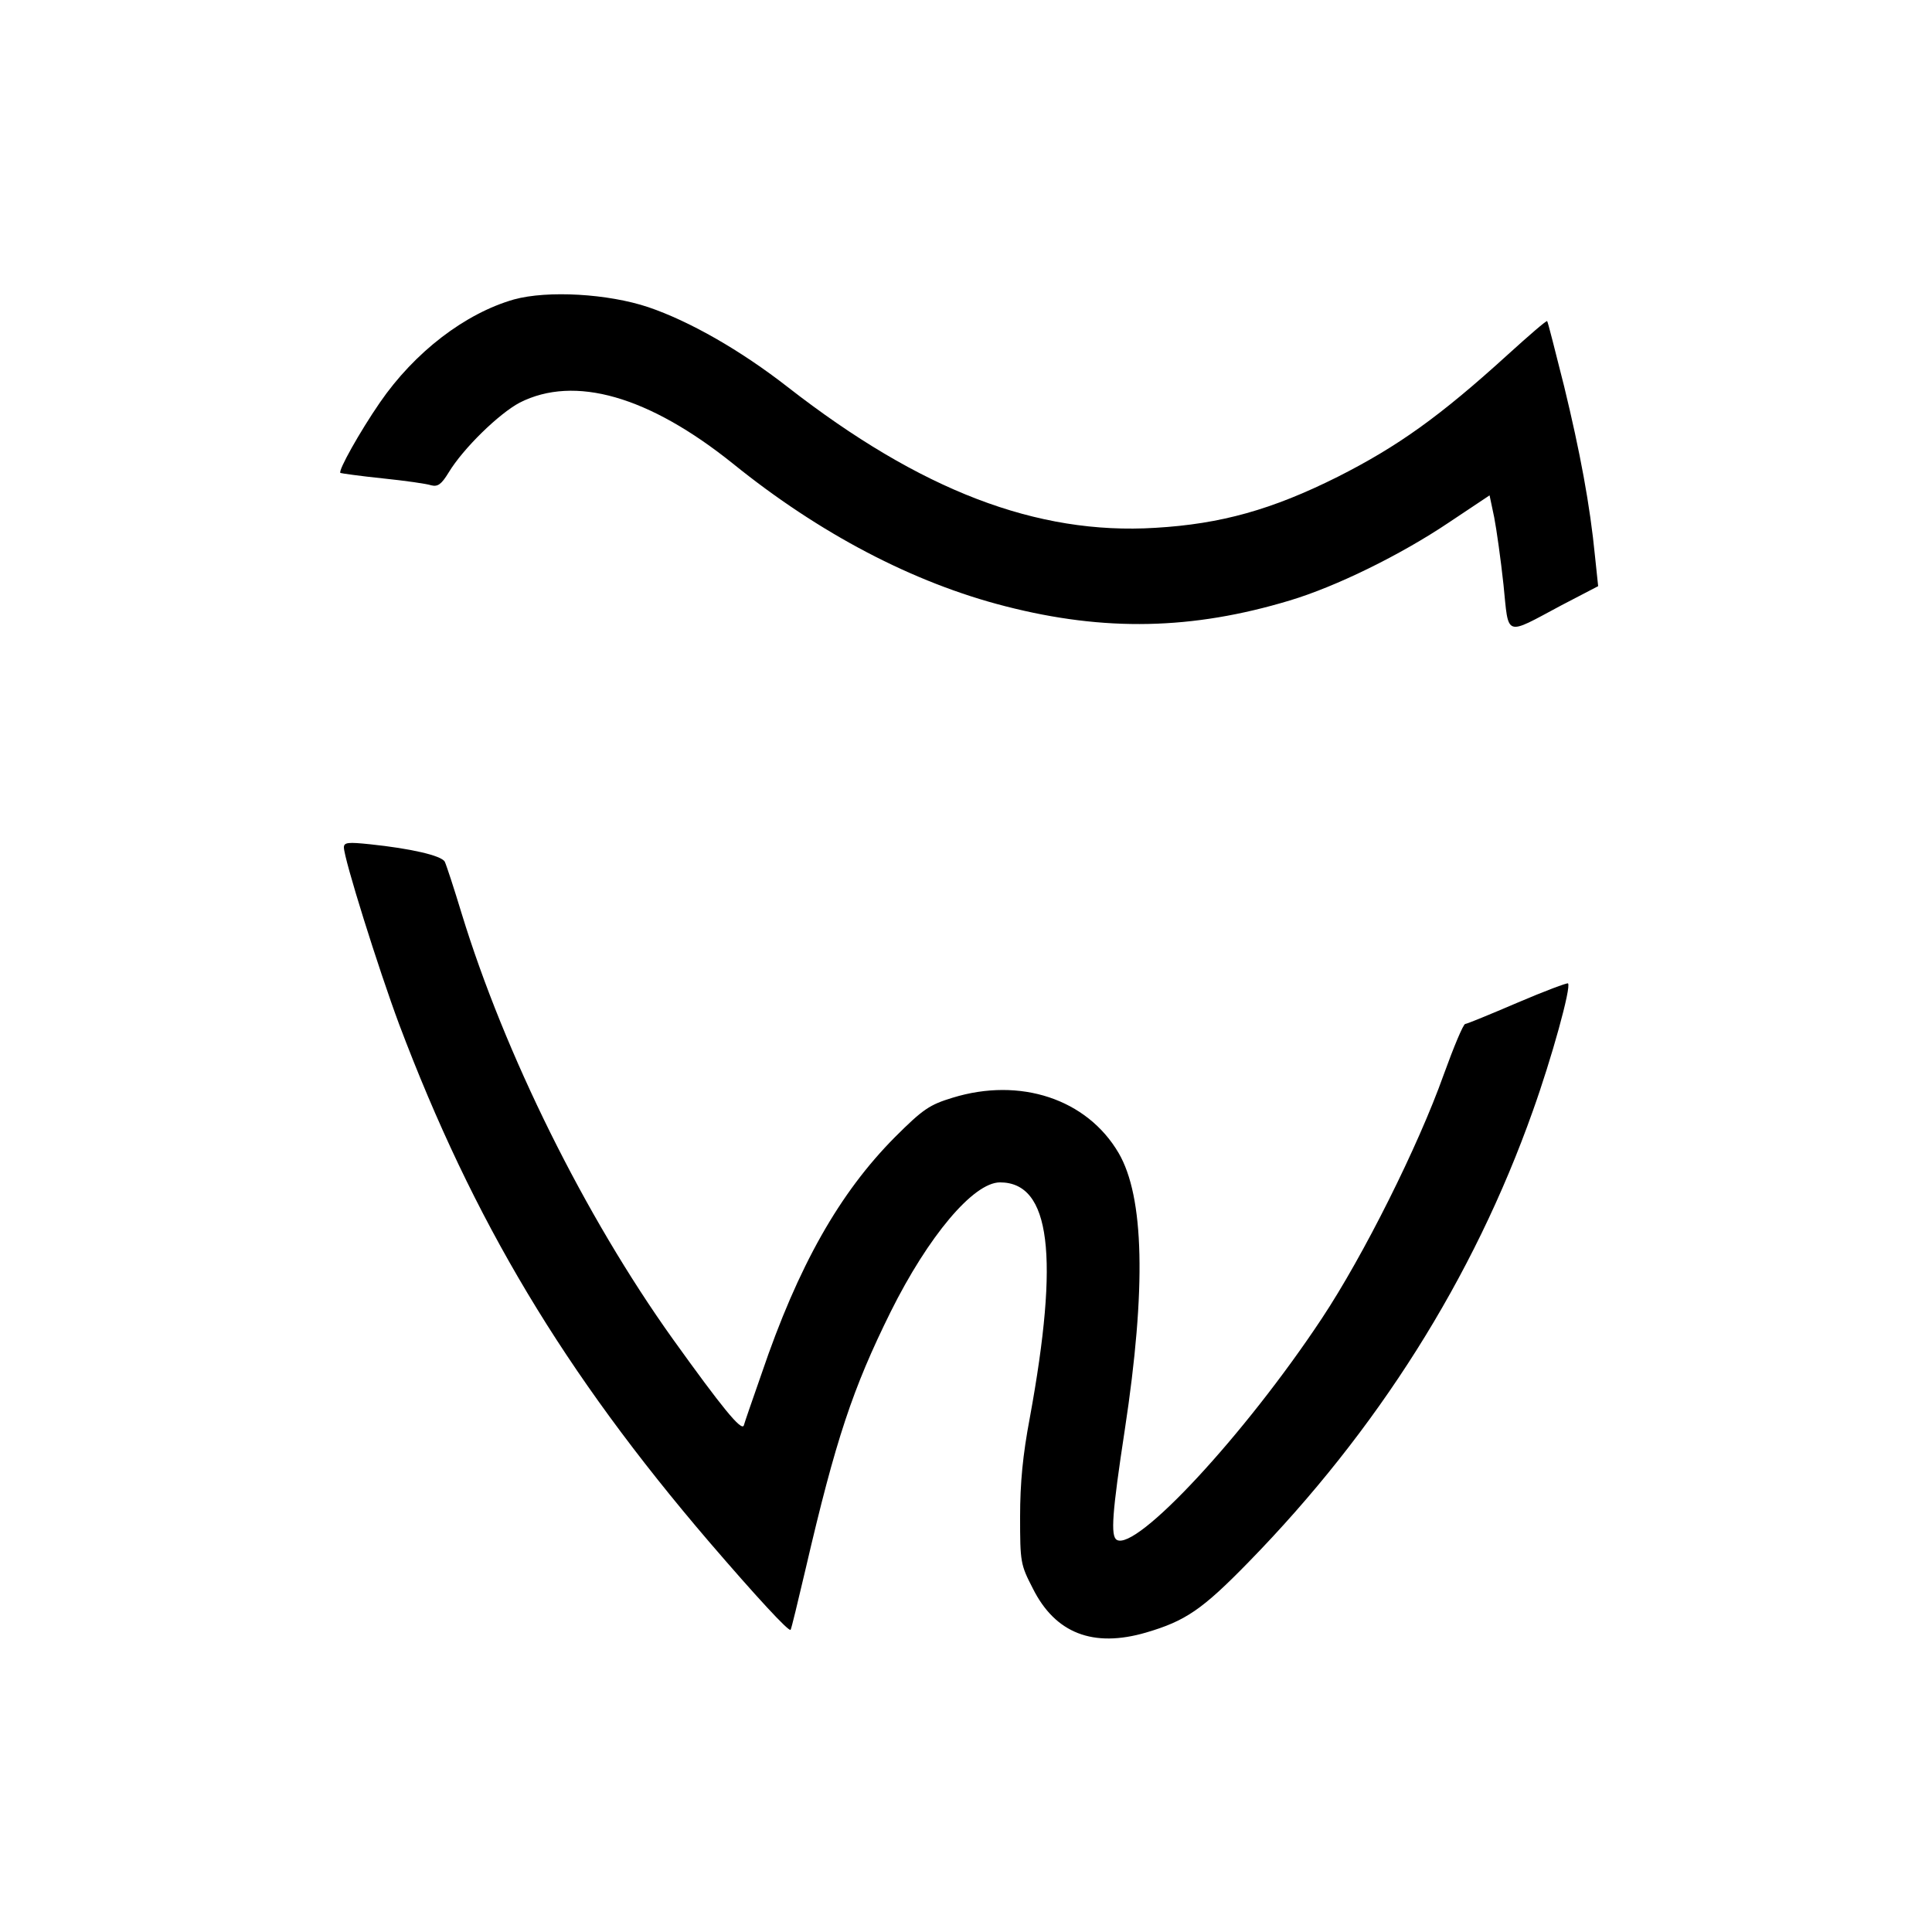 <?xml version="1.0" standalone="no"?>
<!DOCTYPE svg PUBLIC "-//W3C//DTD SVG 20010904//EN"
 "http://www.w3.org/TR/2001/REC-SVG-20010904/DTD/svg10.dtd">
<svg version="1.0" xmlns="http://www.w3.org/2000/svg"
 width="500pt" height="500pt" viewBox="0 0 500 500"
 preserveAspectRatio="xMidYMid meet">
<g transform="translate(0,500) scale(0.1,-0.1)"
fill="#000000" stroke="none">
<path d="M1330 4225 c-126 -36 -257 -136 -347 -267 -51 -74 -109 -177 -102
-182 2 -1 51 -8 109 -14 58 -6 115 -14 126 -18 17 -4 26 2 45 33 38 63 131
153 184 181 142 72 334 17 552 -158 224 -181 466 -308 705 -369 257 -66 484
-61 736 15 120 36 287 118 412 202 l105 70 12 -57 c6 -31 17 -109 24 -174 14
-137 1 -133 149 -54 l96 50 -8 76 c-13 134 -39 272 -80 441 -23 91 -42 167
-44 169 -2 2 -47 -37 -101 -86 -177 -161 -285 -238 -441 -317 -170 -85 -302
-122 -472 -132 -307 -19 -608 97 -951 364 -123 96 -255 171 -361 207 -104 35
-261 44 -348 20z"/>
<path d="M890 2807 c0 -29 89 -313 143 -458 192 -509 427 -901 802 -1339 122
-142 206 -233 211 -228 2 2 19 73 39 158 78 336 122 467 220 665 97 195 214
335 283 335 131 0 154 -190 77 -610 -18 -95 -25 -168 -25 -255 0 -118 1 -124
33 -186 58 -116 156 -154 293 -114 102 30 145 59 265 182 333 341 582 734 736
1168 48 134 100 321 91 330 -2 2 -61 -20 -131 -50 -70 -30 -131 -55 -135 -55
-5 0 -30 -60 -56 -132 -66 -185 -207 -467 -315 -630 -200 -302 -481 -604 -531
-573 -16 10 -12 69 21 285 56 368 50 603 -16 716 -82 140 -255 197 -430 143
-59 -18 -76 -29 -149 -102 -143 -144 -250 -332 -345 -612 -23 -66 -44 -126
-46 -134 -6 -16 -57 47 -184 224 -228 319 -435 738 -546 1100 -20 66 -40 127
-44 135 -9 16 -88 34 -193 45 -57 6 -68 5 -68 -8z"/>
</g>
</svg>
